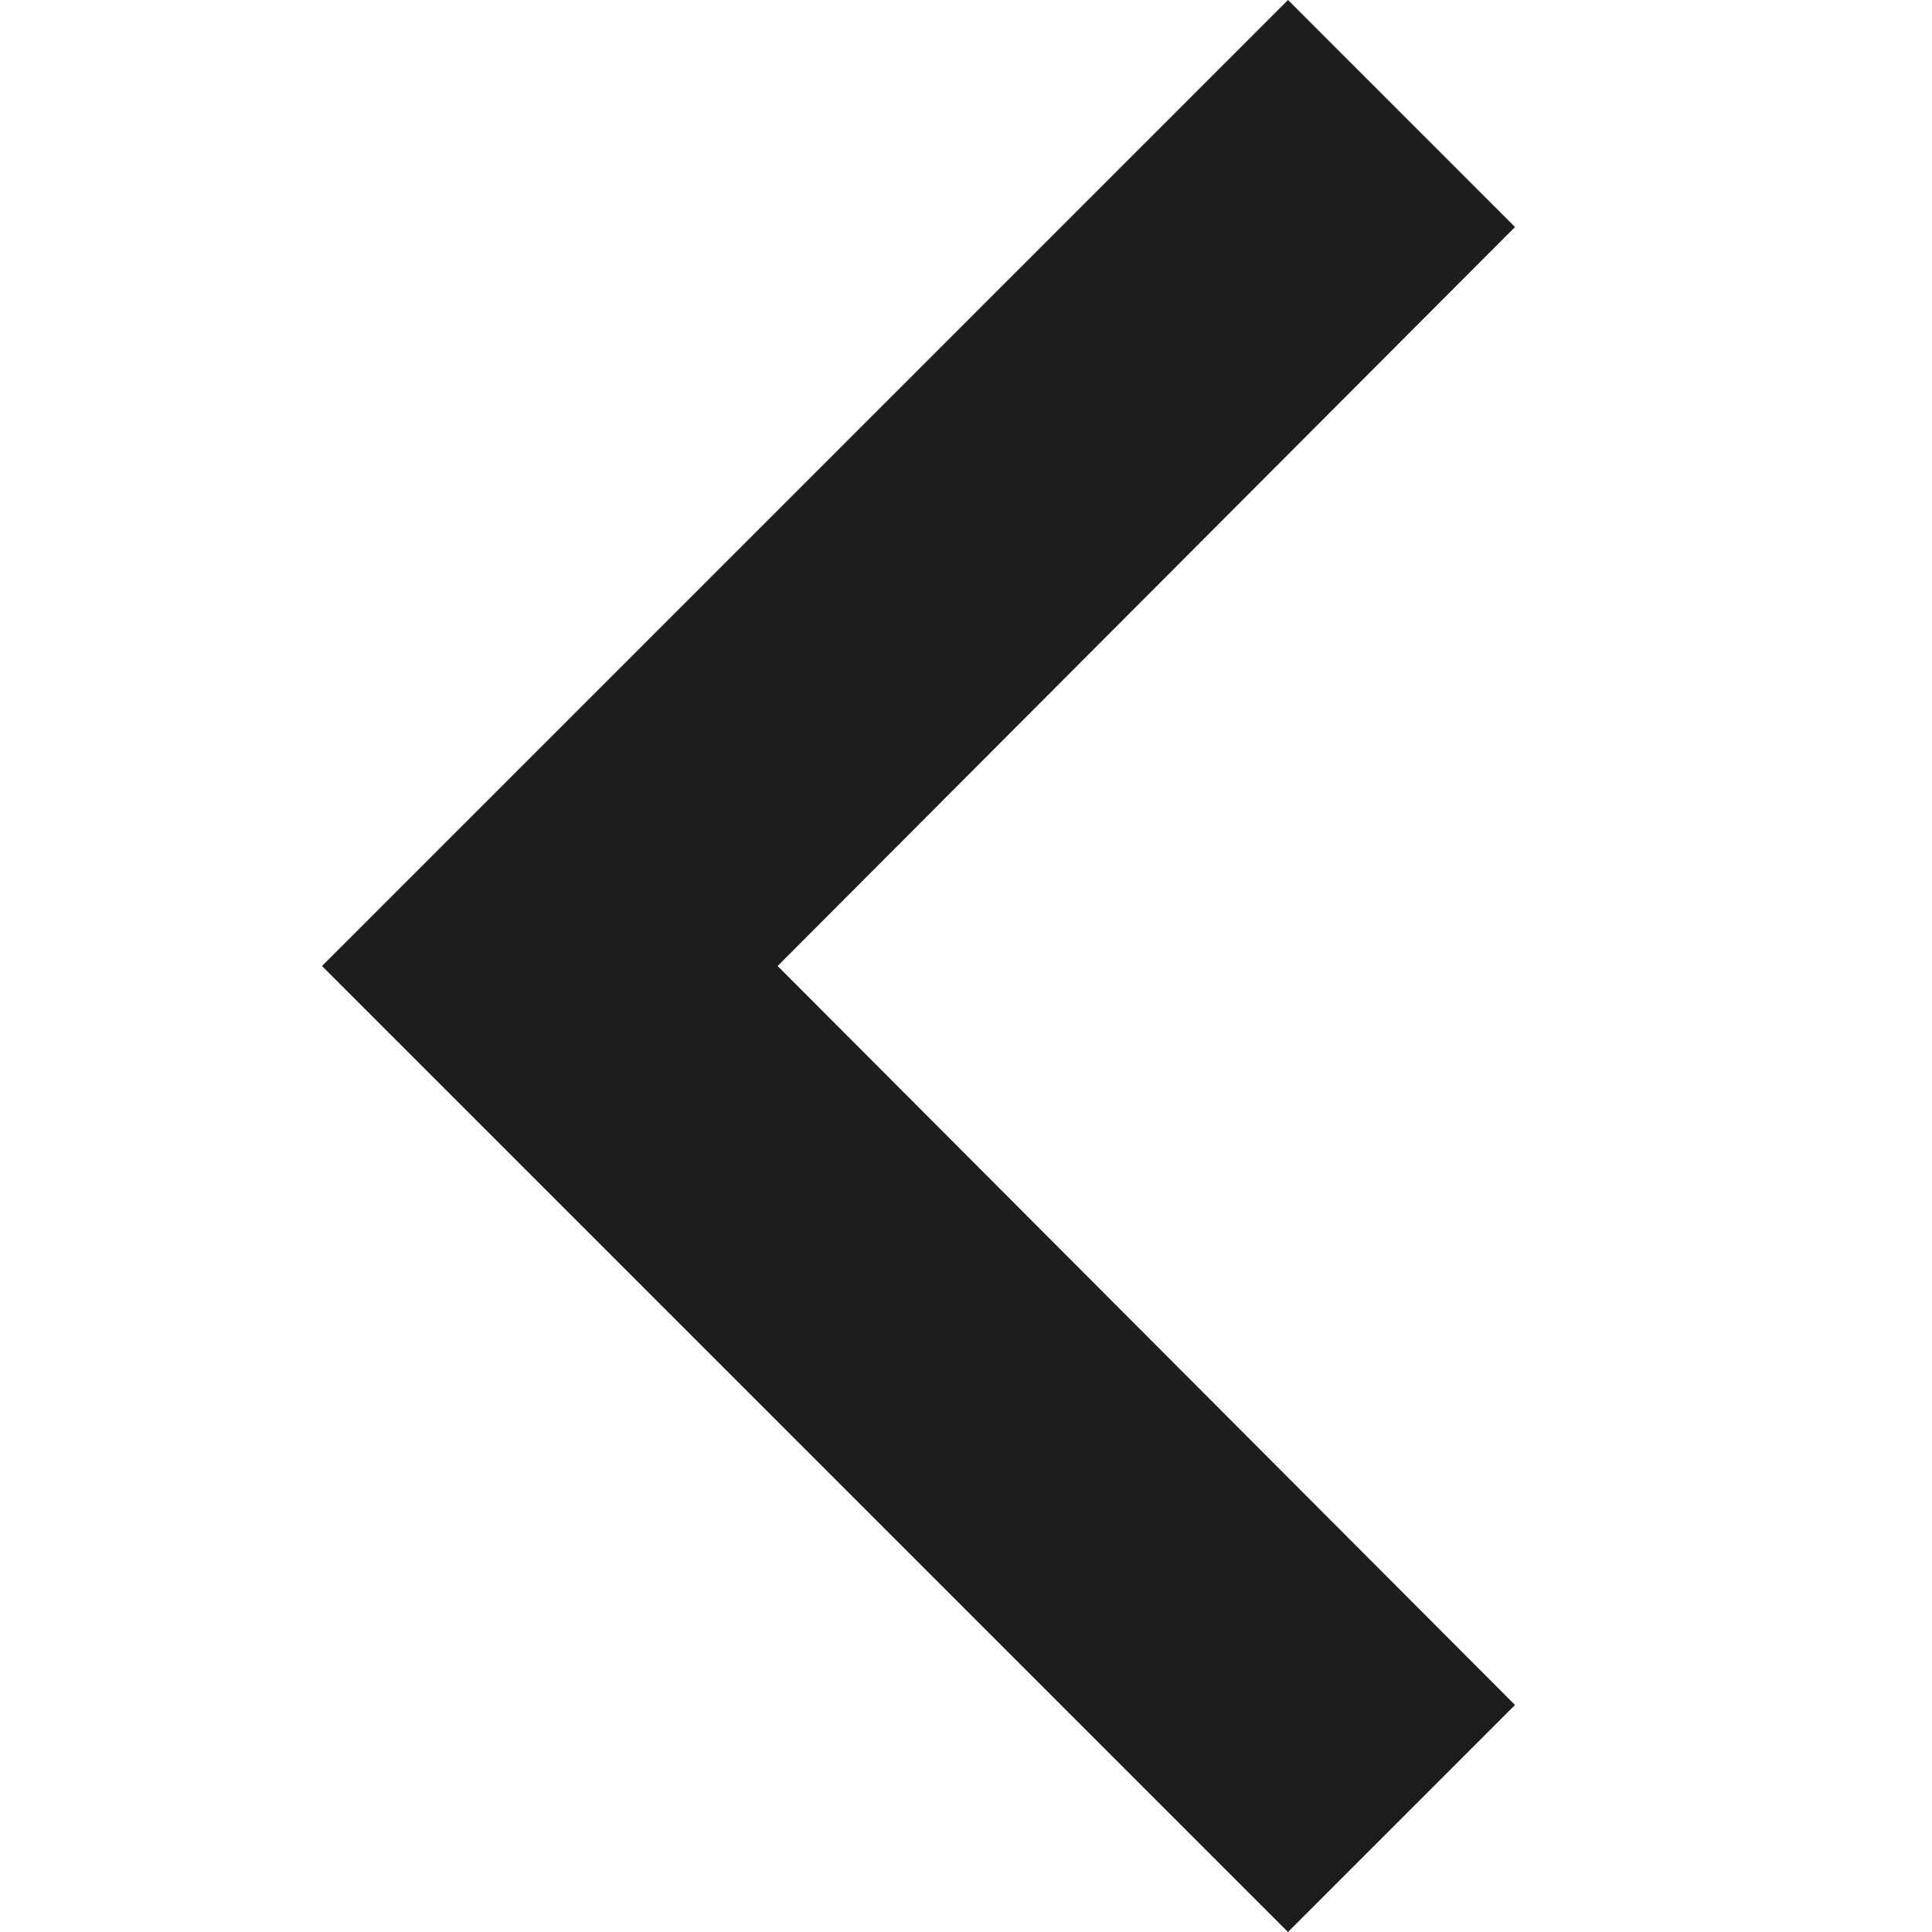 <?xml version="1.0" encoding="UTF-8"?>
<svg width="32px" height="32px" viewBox="0 0 8 12" version="1.1" xmlns="http://www.w3.org/2000/svg" xmlns:xlink="http://www.w3.org/1999/xlink">
    <!-- Generator: Sketch 52.5 (67469) - http://www.bohemiancoding.com/sketch -->
    <title>keyboard_arrow_left</title>
    <desc>Created with Sketch.</desc>
    <g id="Icons" stroke="none" stroke-width="1" fill="none" fill-rule="evenodd">
        <g id="Two-Tone" transform="translate(-380, -2464)">
            <g id="Hardware" transform="translate(100, 2404)">
                <g id="Two-Tone-/-Hardware-/-keyboard_arrow_left" transform="translate(272, 54)">
                    <g>
                        <polygon id="Path" points="0 0 24 0 24 24 0 24"></polygon>
                        <polygon id="🔹-Primary-Color" fill="#1D1D1D" points="15.41 16.59 10.83 12 15.41 7.41 14 6 8 12 14 18"></polygon>
                    </g>
                </g>
            </g>
        </g>
    </g>
</svg>